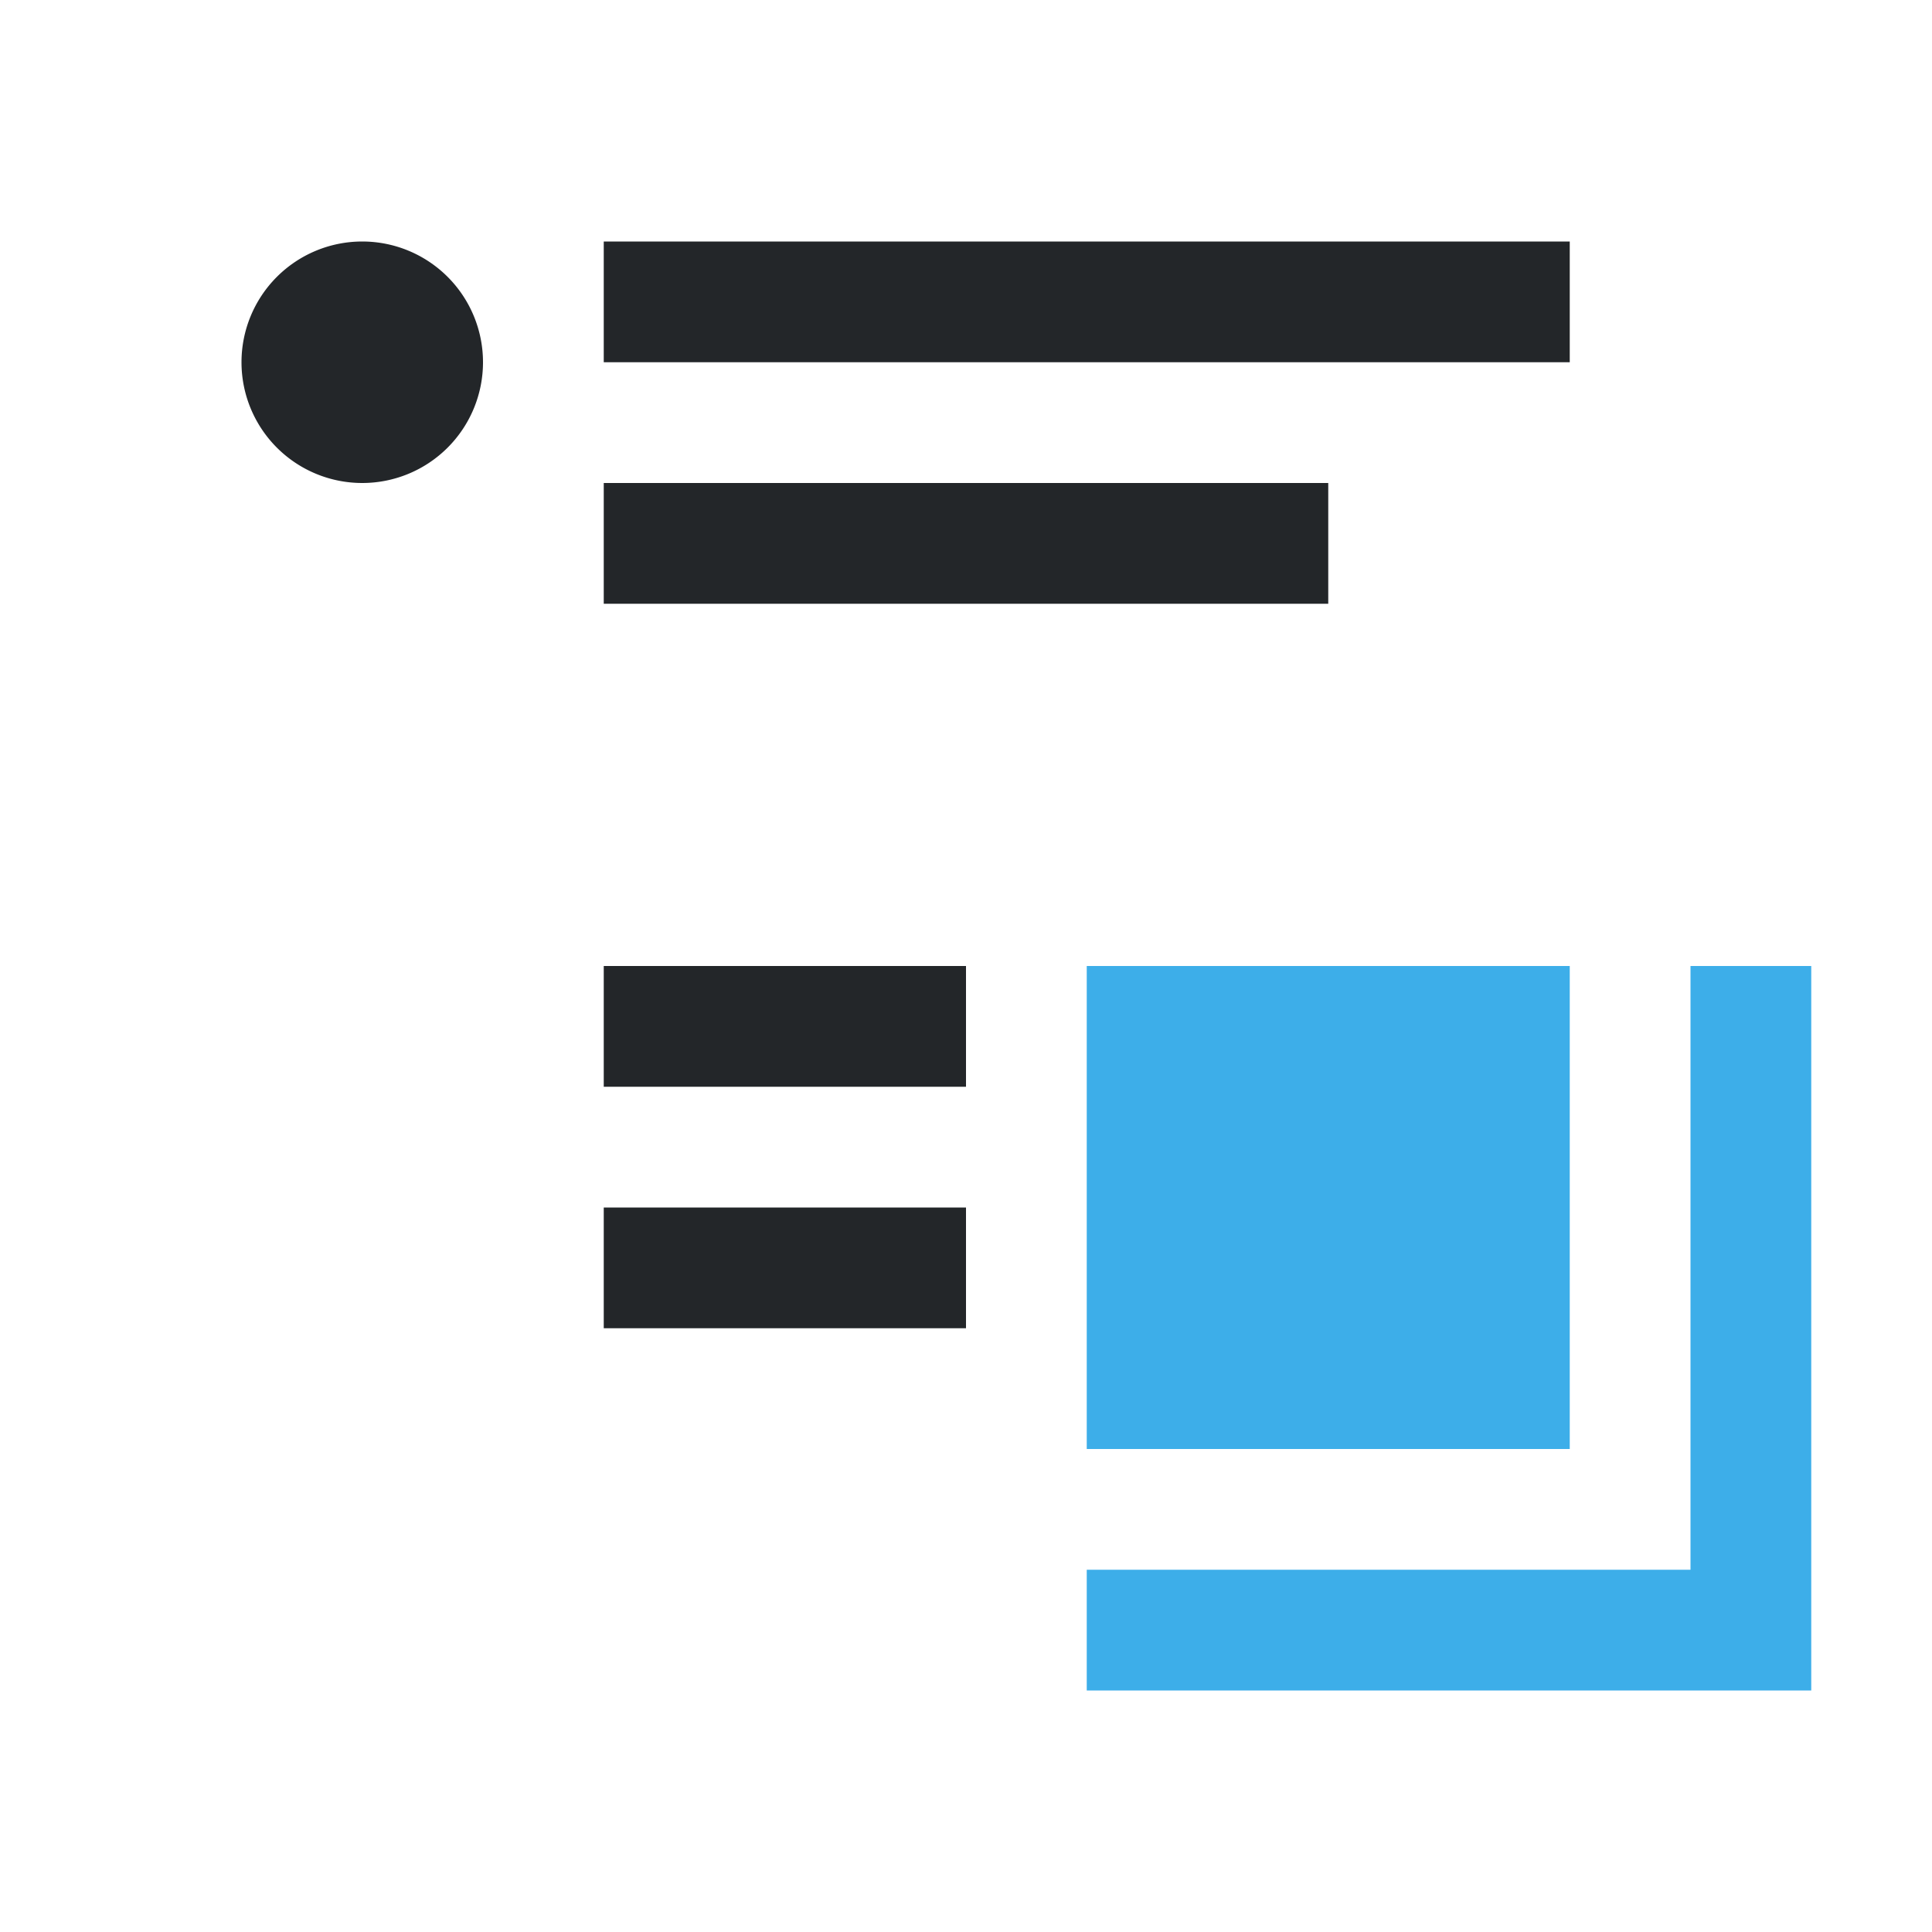 <svg viewBox="0 0 16 16" xmlns="http://www.w3.org/2000/svg"><path d="m3 2a1 1 0 0 0 -1 1 1 1 0 0 0 1 1 1 1 0 0 0 1-1 1 1 0 0 0 -1-1zm2 0v1h2 6v-1h-6zm0 2v1h2 4v-1h-4zm0 4v1h2 1v-1h-1zm0 2v1h2 1v-1h-1z" fill="#232629"/><path d="m9 8v1 3h1 3v-3-1zm5 0v1 4h-3-1-1v1h1 1 4v-5-1z" fill="#3daee9"/></svg>
